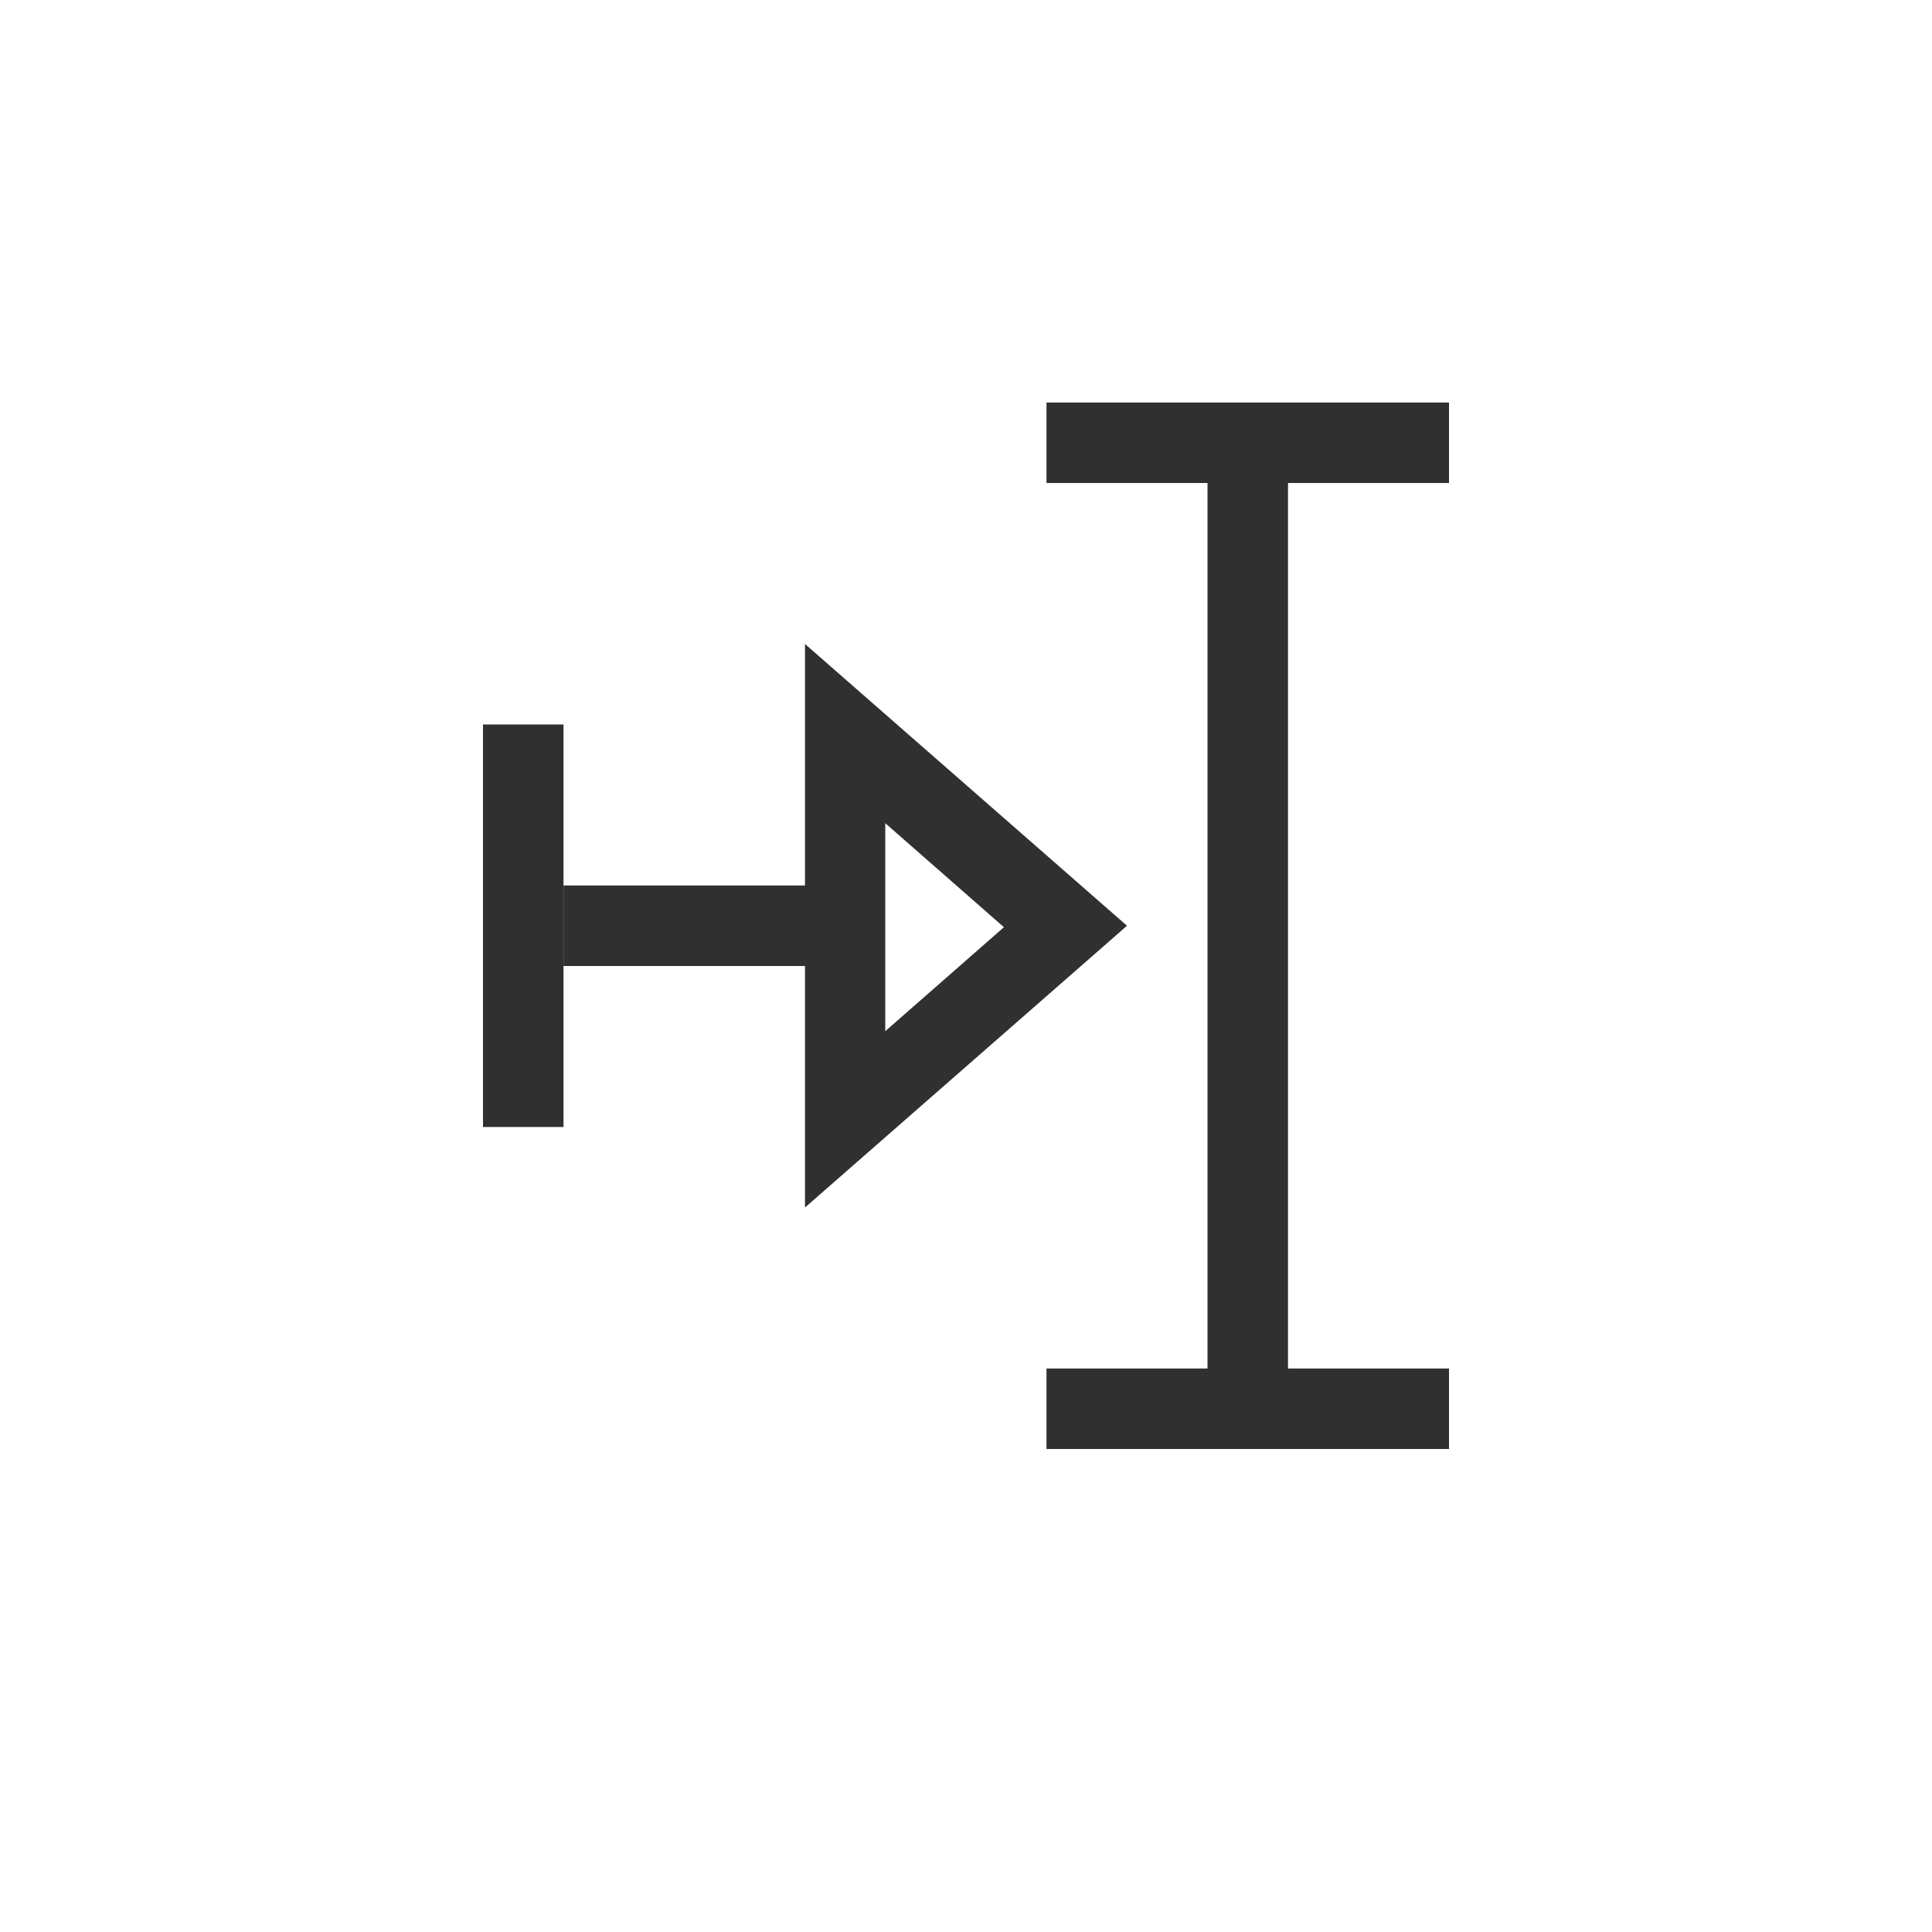 <?xml version="1.0" encoding="UTF-8"?>
<svg width="24px" height="24px" viewBox="0 0 24 24" version="1.1" xmlns="http://www.w3.org/2000/svg" xmlns:xlink="http://www.w3.org/1999/xlink">
    <!-- Generator: Sketch 51.3 (57544) - http://www.bohemiancoding.com/sketch -->
    <title>debug-execute-to-cursor</title>
    <desc>Created with Sketch.</desc>
    <defs></defs>
    <g id="debug-execute-to-cursor" stroke="none" stroke-width="1" fill="none" fill-rule="evenodd">
        <g id="206" transform="translate(6, 5)" fill="#303030" fill-rule="nonzero">
            <polygon id="Path" points="1 6 1 4 0 4 0 9 1 9 1 7"></polygon>
            <g id="205" transform="translate(1, 0)">
                <polygon id="Path" points="6 0 6 1 8 1 8 12 6 12 6 13 11 13 11 12 9 12 9 1 11 1 11 0"></polygon>
                <path d="M3,3 L7,6.5 L3,10 L3,7 L0,7 L0,6 L3,6 L3,3 Z M3.997,5.226 L3.997,7.81 L5.471,6.518 L3.997,5.226 Z" id="Combined-Shape"></path>
            </g>
        </g>
    </g>
</svg>